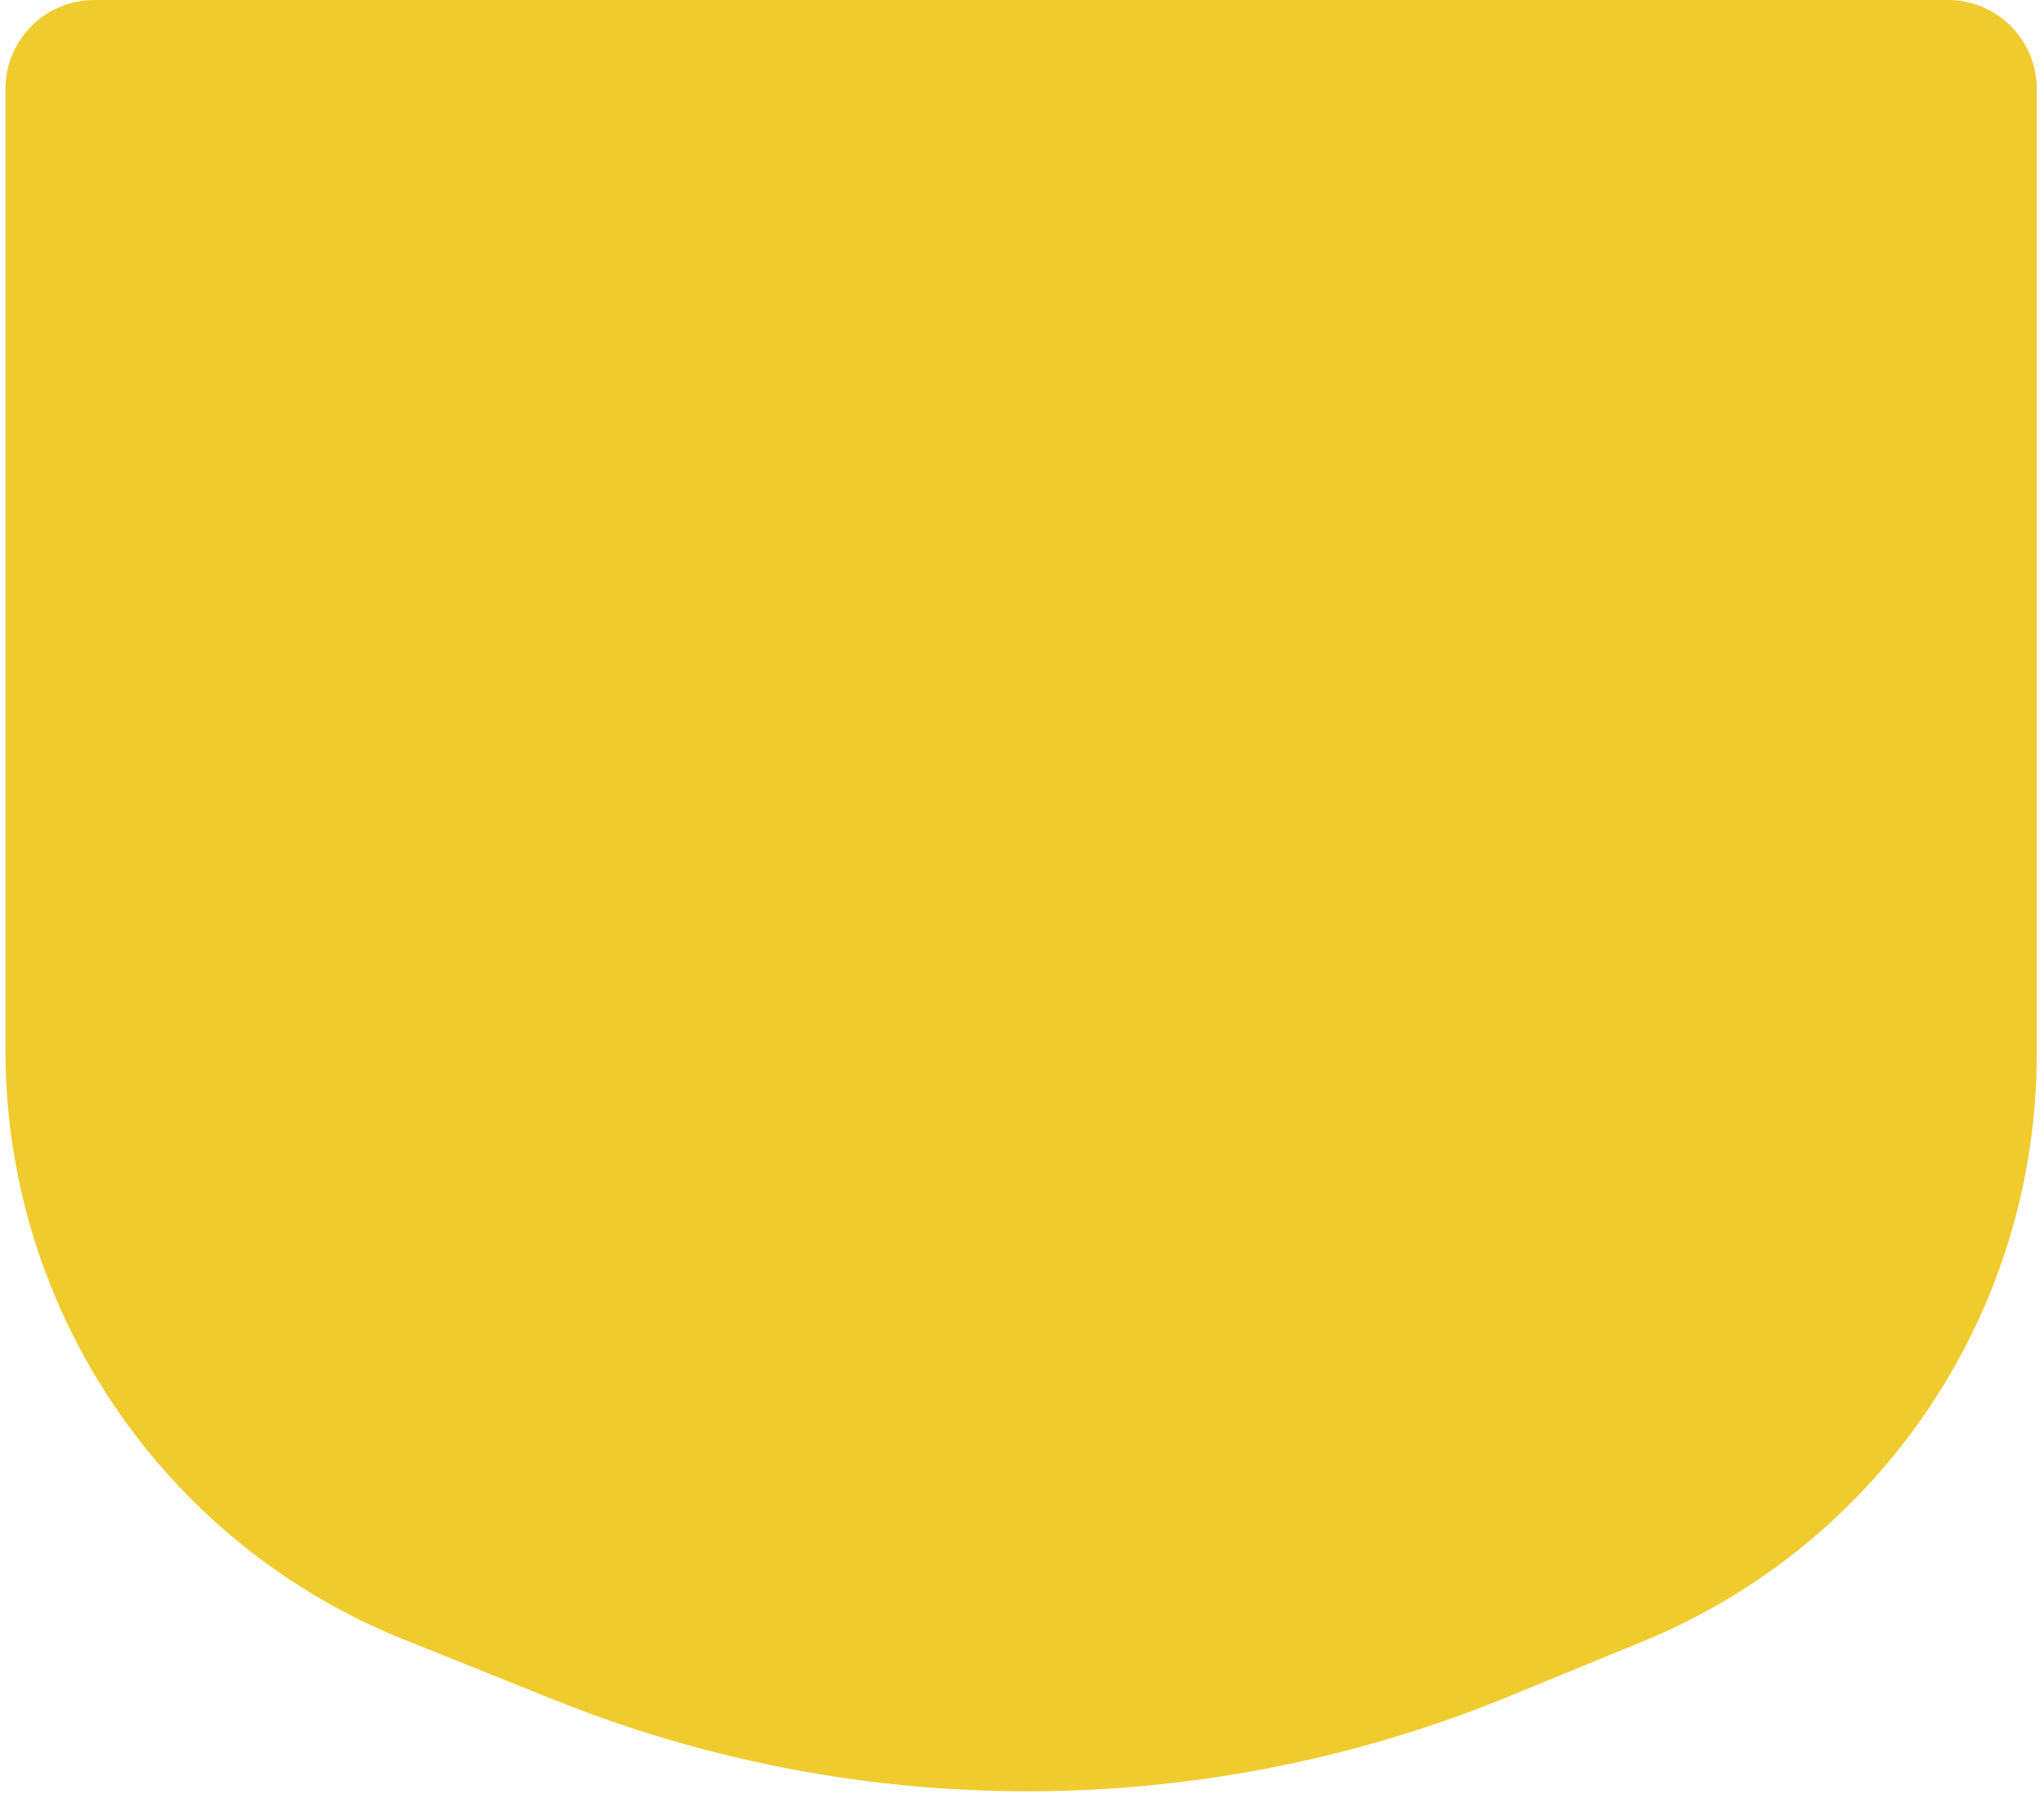 <svg width="161" height="142" viewBox="0 0 161 142" fill="none" xmlns="http://www.w3.org/2000/svg">
<path d="M0.429 7C0.429 3.134 3.563 0 7.429 0H153.429C157.295 0 160.429 3.134 160.429 7V83.015C160.429 103.295 148.179 121.567 129.418 129.269L118.896 133.588C94.822 143.471 67.842 143.58 43.689 133.891L31.814 129.127C12.855 121.522 0.429 103.149 0.429 82.722V7Z" fill="#F0CB2D"/>
</svg>
